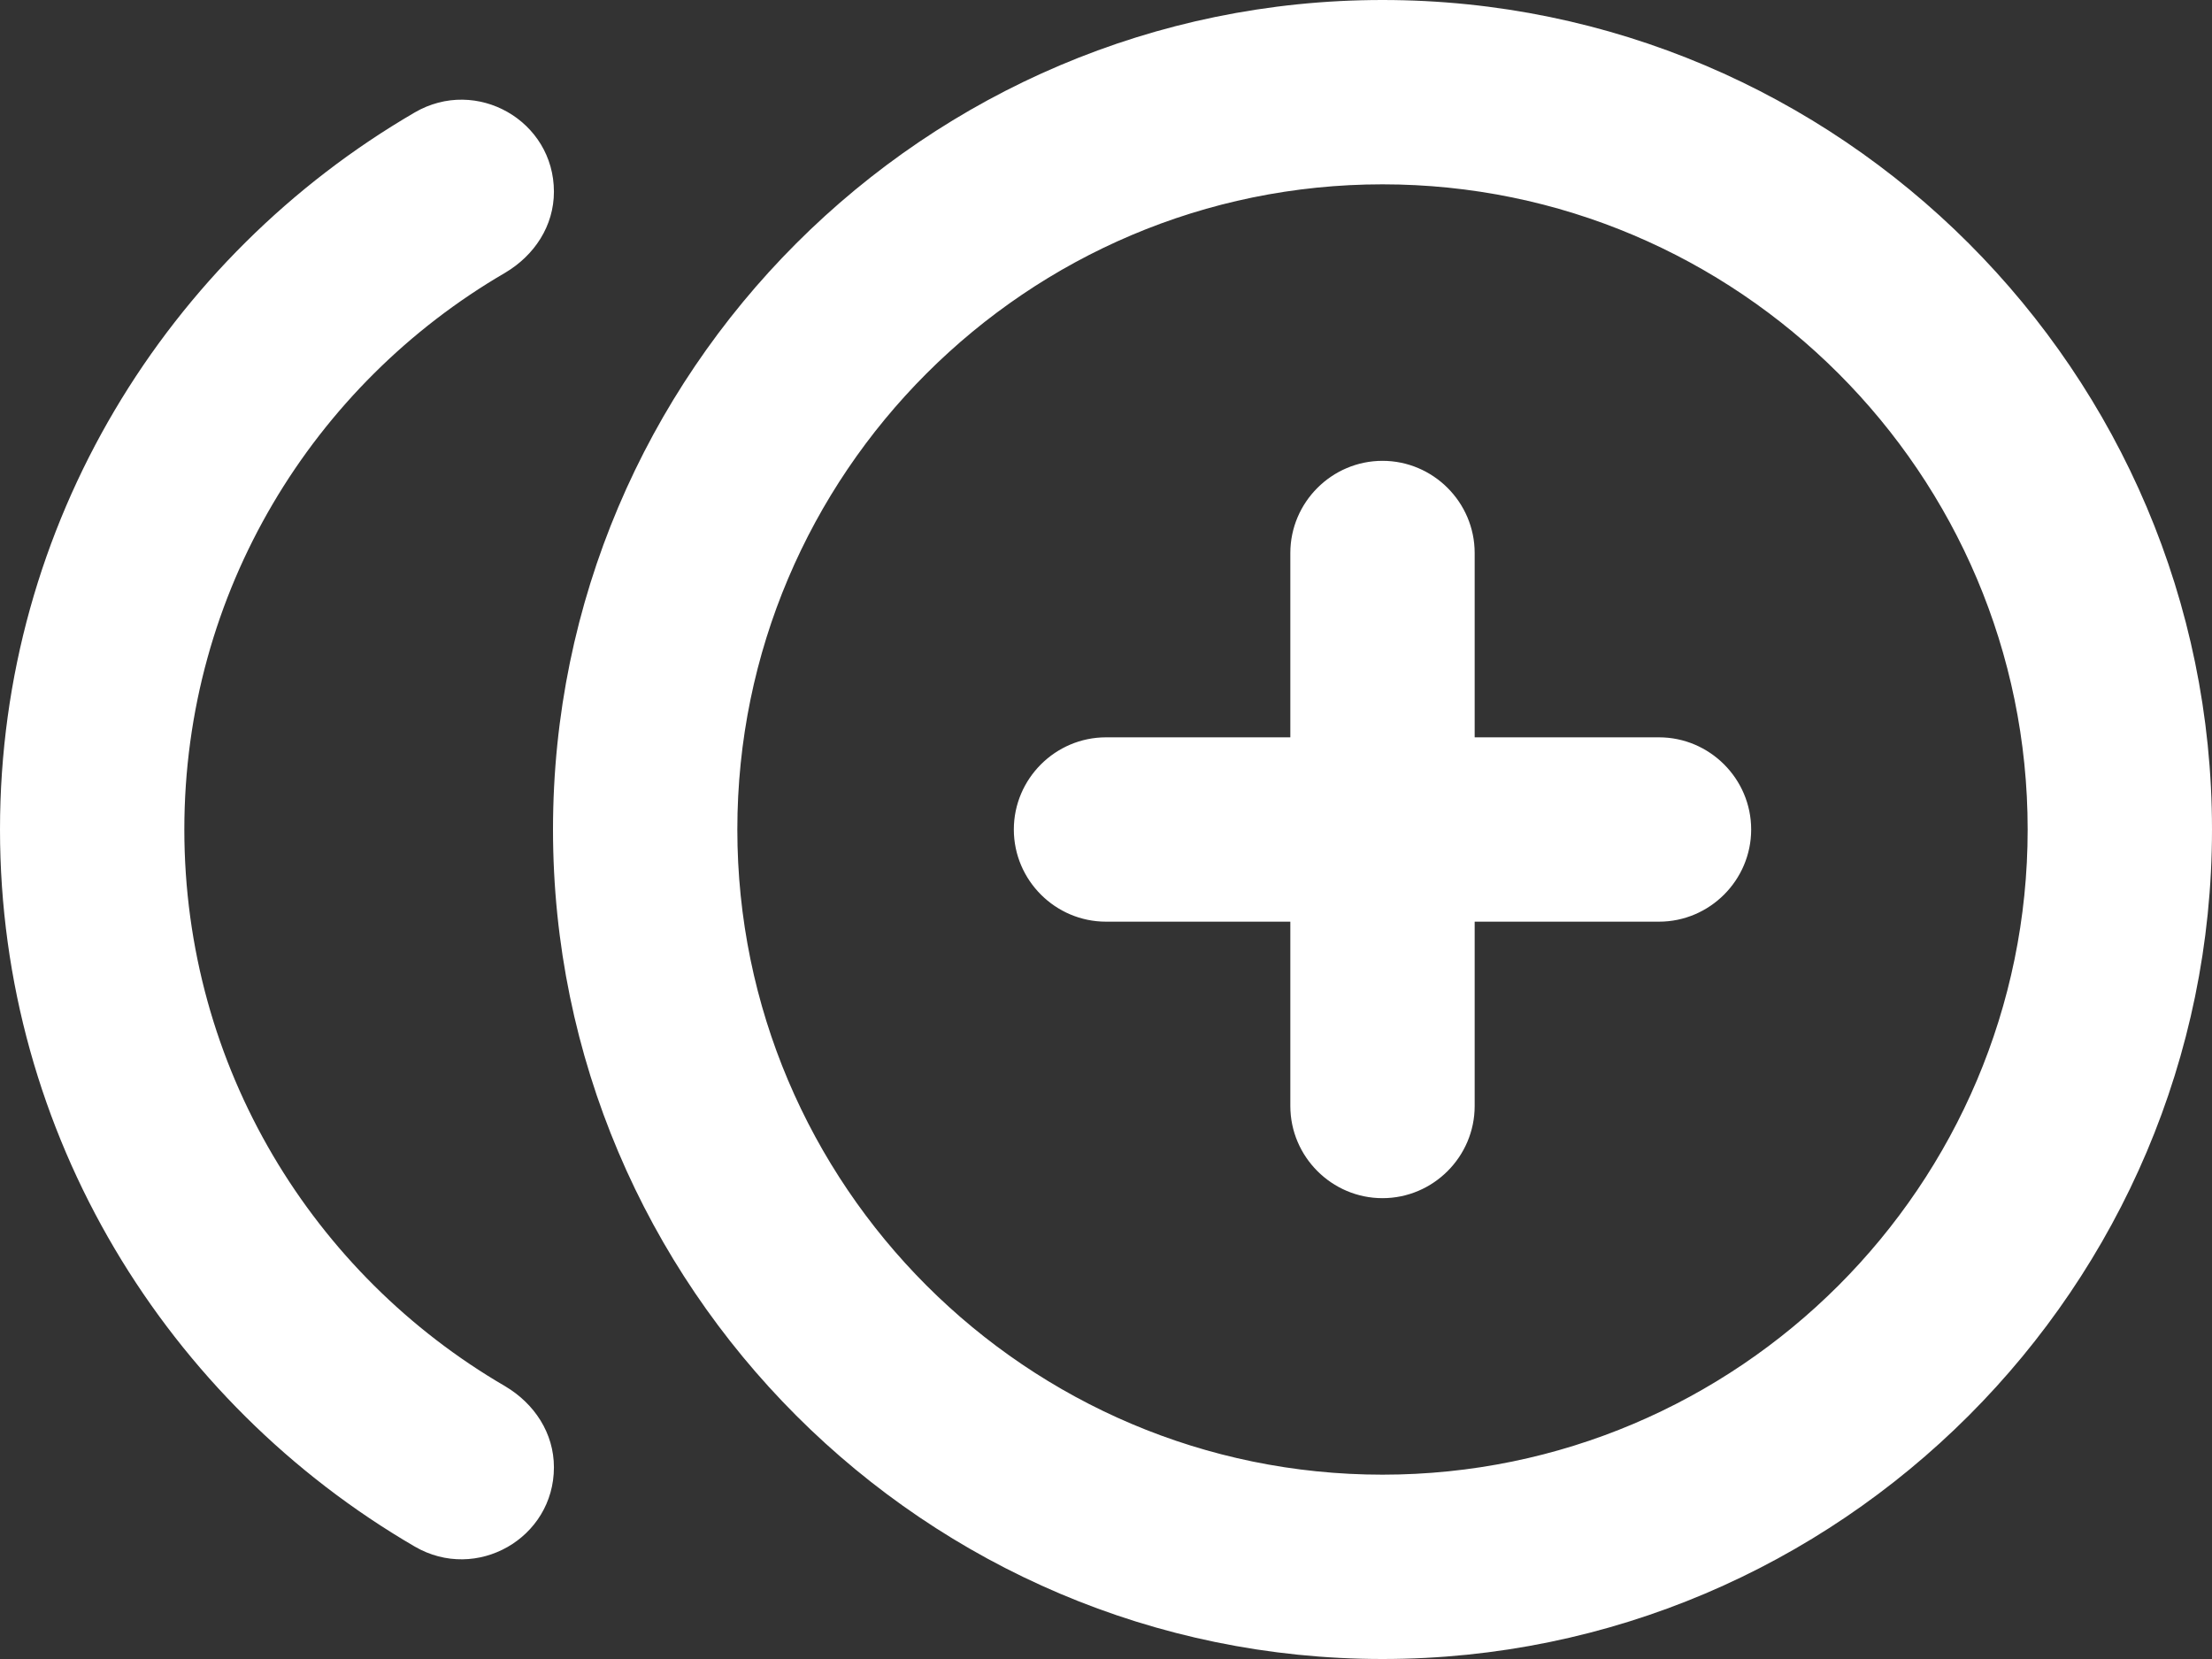 <svg width="24" height="18" viewBox="0 0 24 18" fill="none" xmlns="http://www.w3.org/2000/svg">
<rect x="0" y="0" width="24" height="18" fill="#333333" stroke="none"/>
<path d="M15 5C14.45 5 14 5.45 14 6V8H12C11.45 8 11 8.45 11 9C11 9.55 11.45 10 12 10H14V12C14 12.55 14.45 13 15 13C15.55 13 16 12.55 16 12V10H18C18.55 10 19 9.55 19 9C19 8.45 18.55 8 18 8H16V6C16 5.45 15.55 5 15 5ZM2 9C2 6.42 3.4 4.17 5.48 2.96C5.8 2.77 6.01 2.45 6.01 2.08C6.01 1.31 5.17 0.83 4.5 1.22C1.82 2.78 0 5.68 0 9C0 12.32 1.82 15.22 4.5 16.78C5.17 17.17 6.01 16.69 6.01 15.92C6.01 15.55 5.8 15.23 5.48 15.04C3.4 13.83 2 11.58 2 9ZM15 0C10.04 0 6 4.04 6 9C6 13.96 10.04 18 15 18C19.96 18 24 13.96 24 9C24 4.04 19.96 0 15 0ZM15 16C11.14 16 8 12.86 8 9C8 5.14 11.14 2 15 2C18.86 2 22 5.14 22 9C22 12.86 18.86 16 15 16Z" fill="white"/>
</svg>
